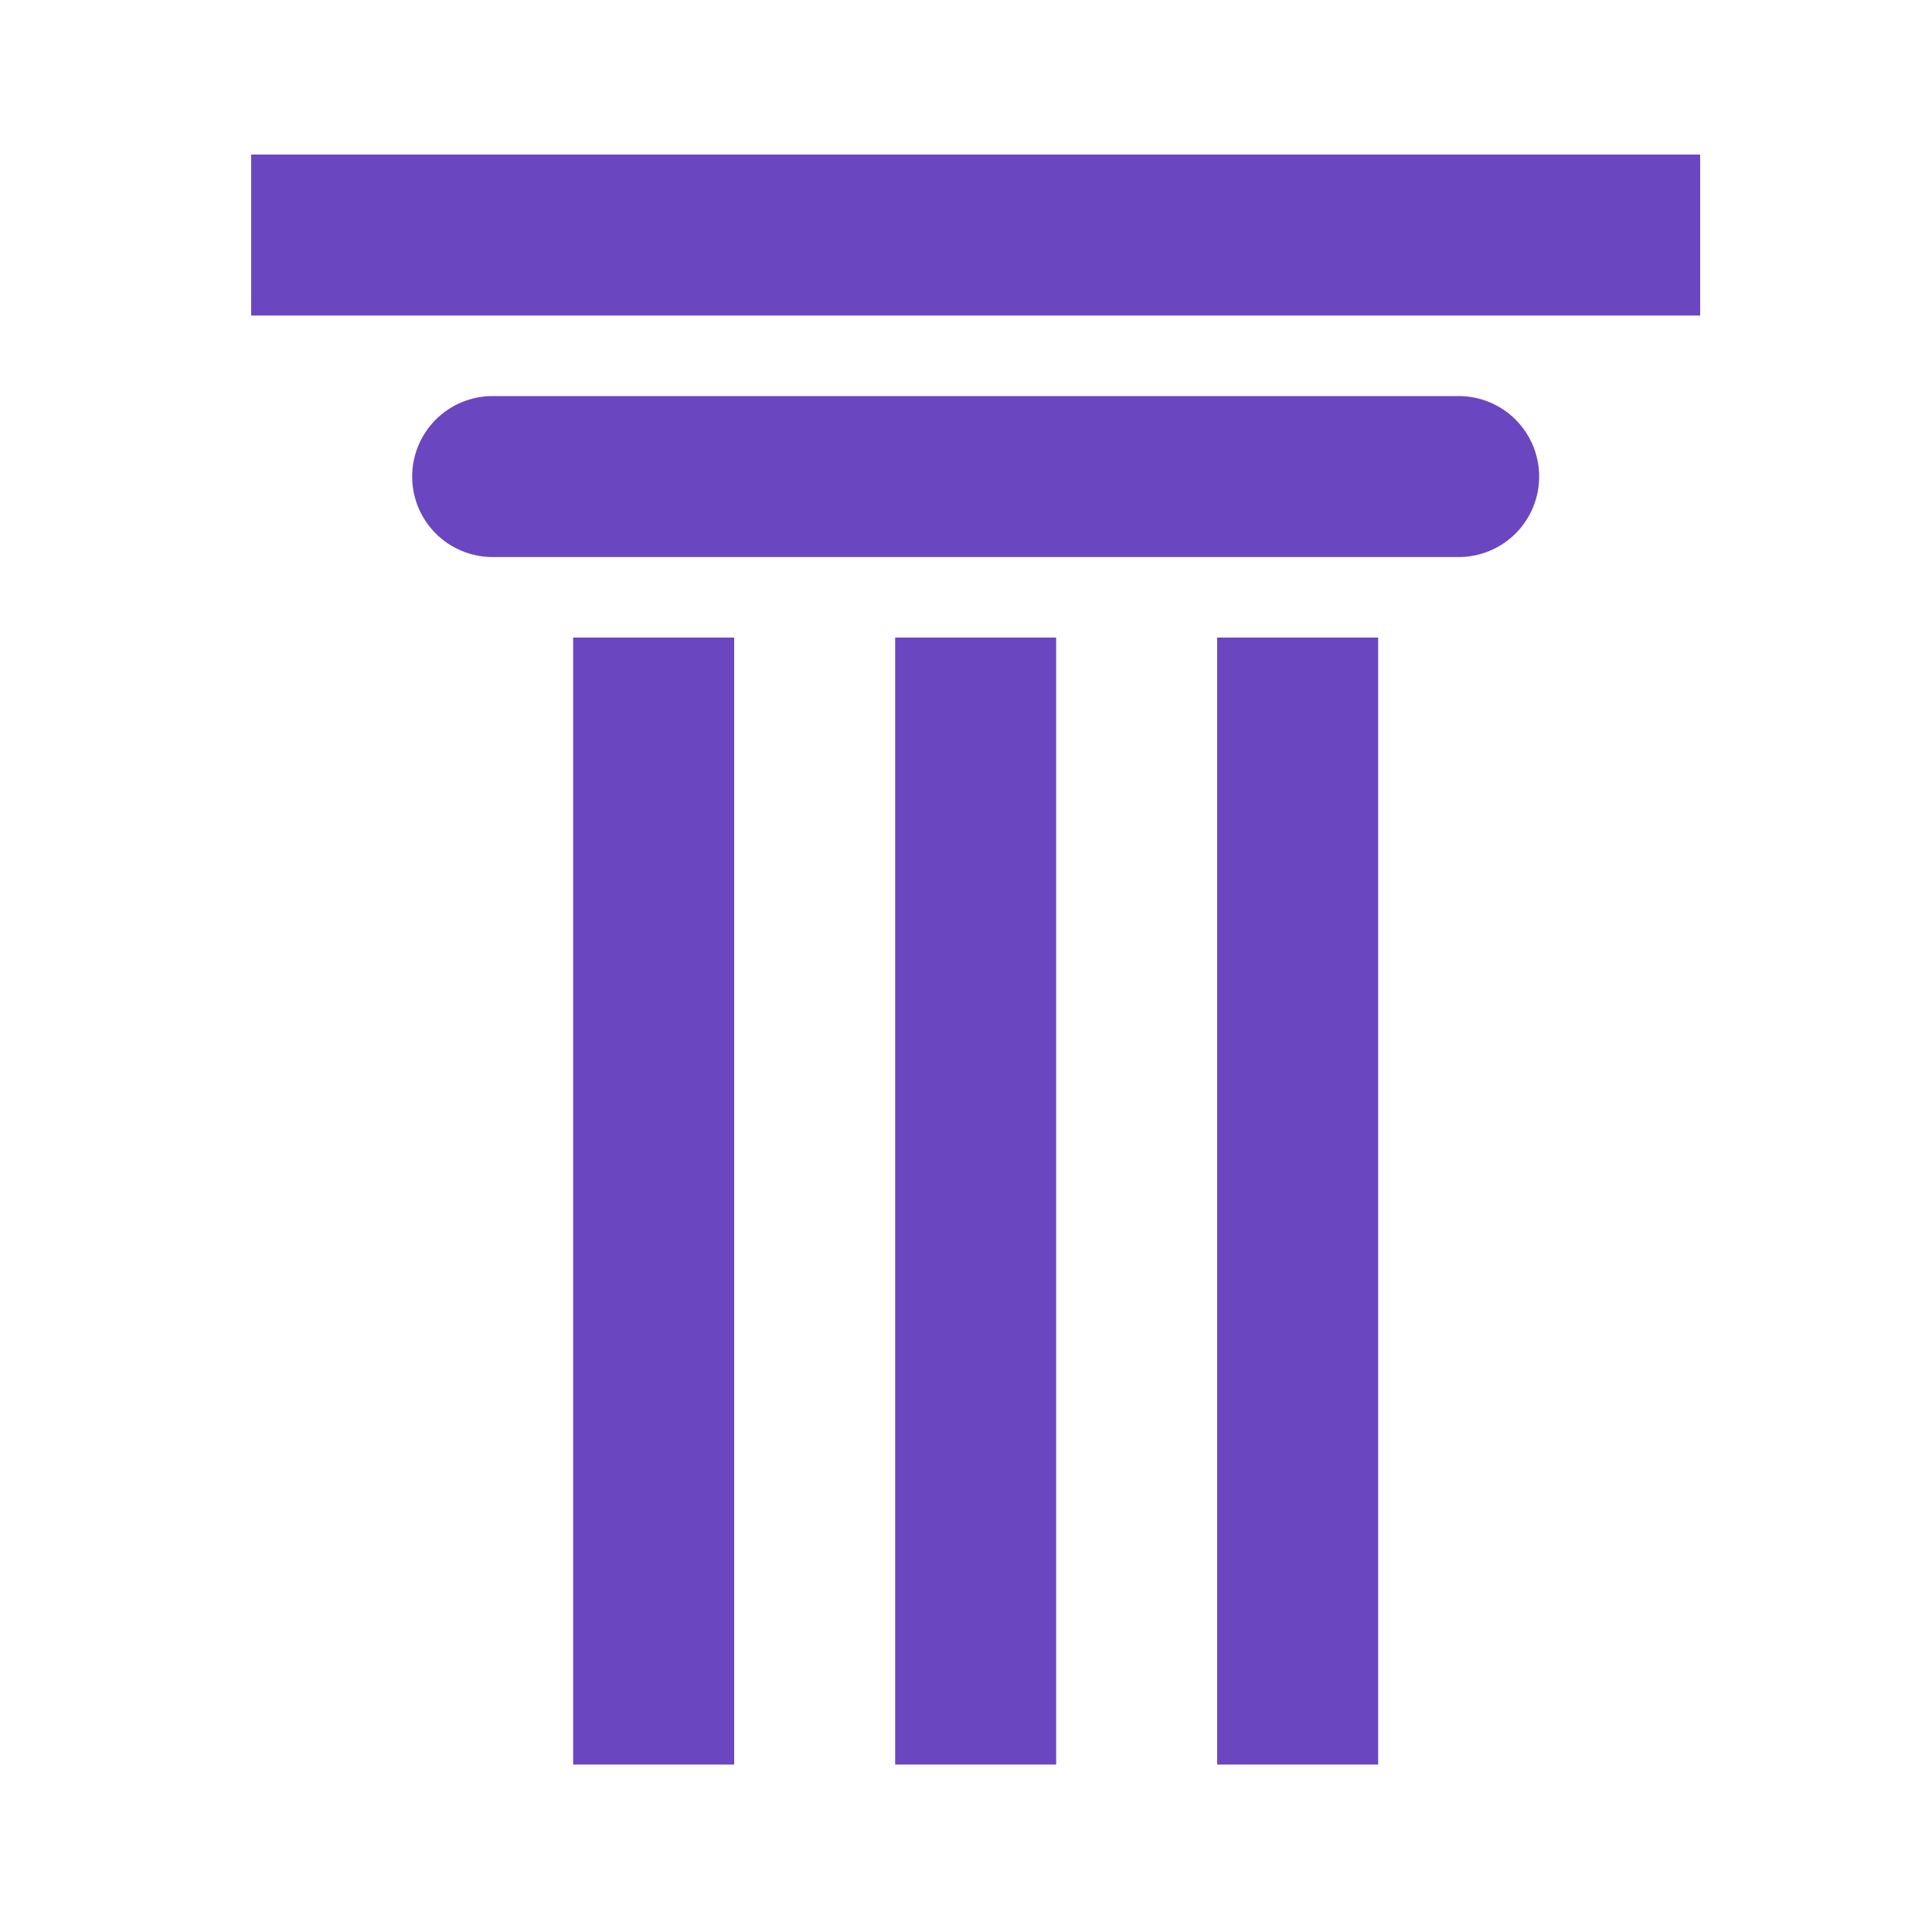<svg width="75" height="75" viewBox="0 0 75 75" fill="none" xmlns="http://www.w3.org/2000/svg">
<path d="M19.125 15.375H56.625C57.454 15.375 58.249 15.704 58.835 16.29C59.421 16.876 59.75 17.671 59.75 18.5C59.75 19.329 59.421 20.124 58.835 20.71C58.249 21.296 57.454 21.625 56.625 21.625H19.125C18.296 21.625 17.501 21.296 16.915 20.71C16.329 20.124 16 19.329 16 18.5C16 17.671 16.329 16.876 16.915 16.29C17.501 15.704 18.296 15.375 19.125 15.375V15.375ZM66 6V12.25H9.75V6H66ZM47.25 24.75H53.5V68.5H47.25V24.75ZM22.25 24.75H28.5V68.5H22.25V24.75ZM34.75 24.75H41V68.5H34.75V24.75Z" fill="#6B46C1"/>
</svg>
